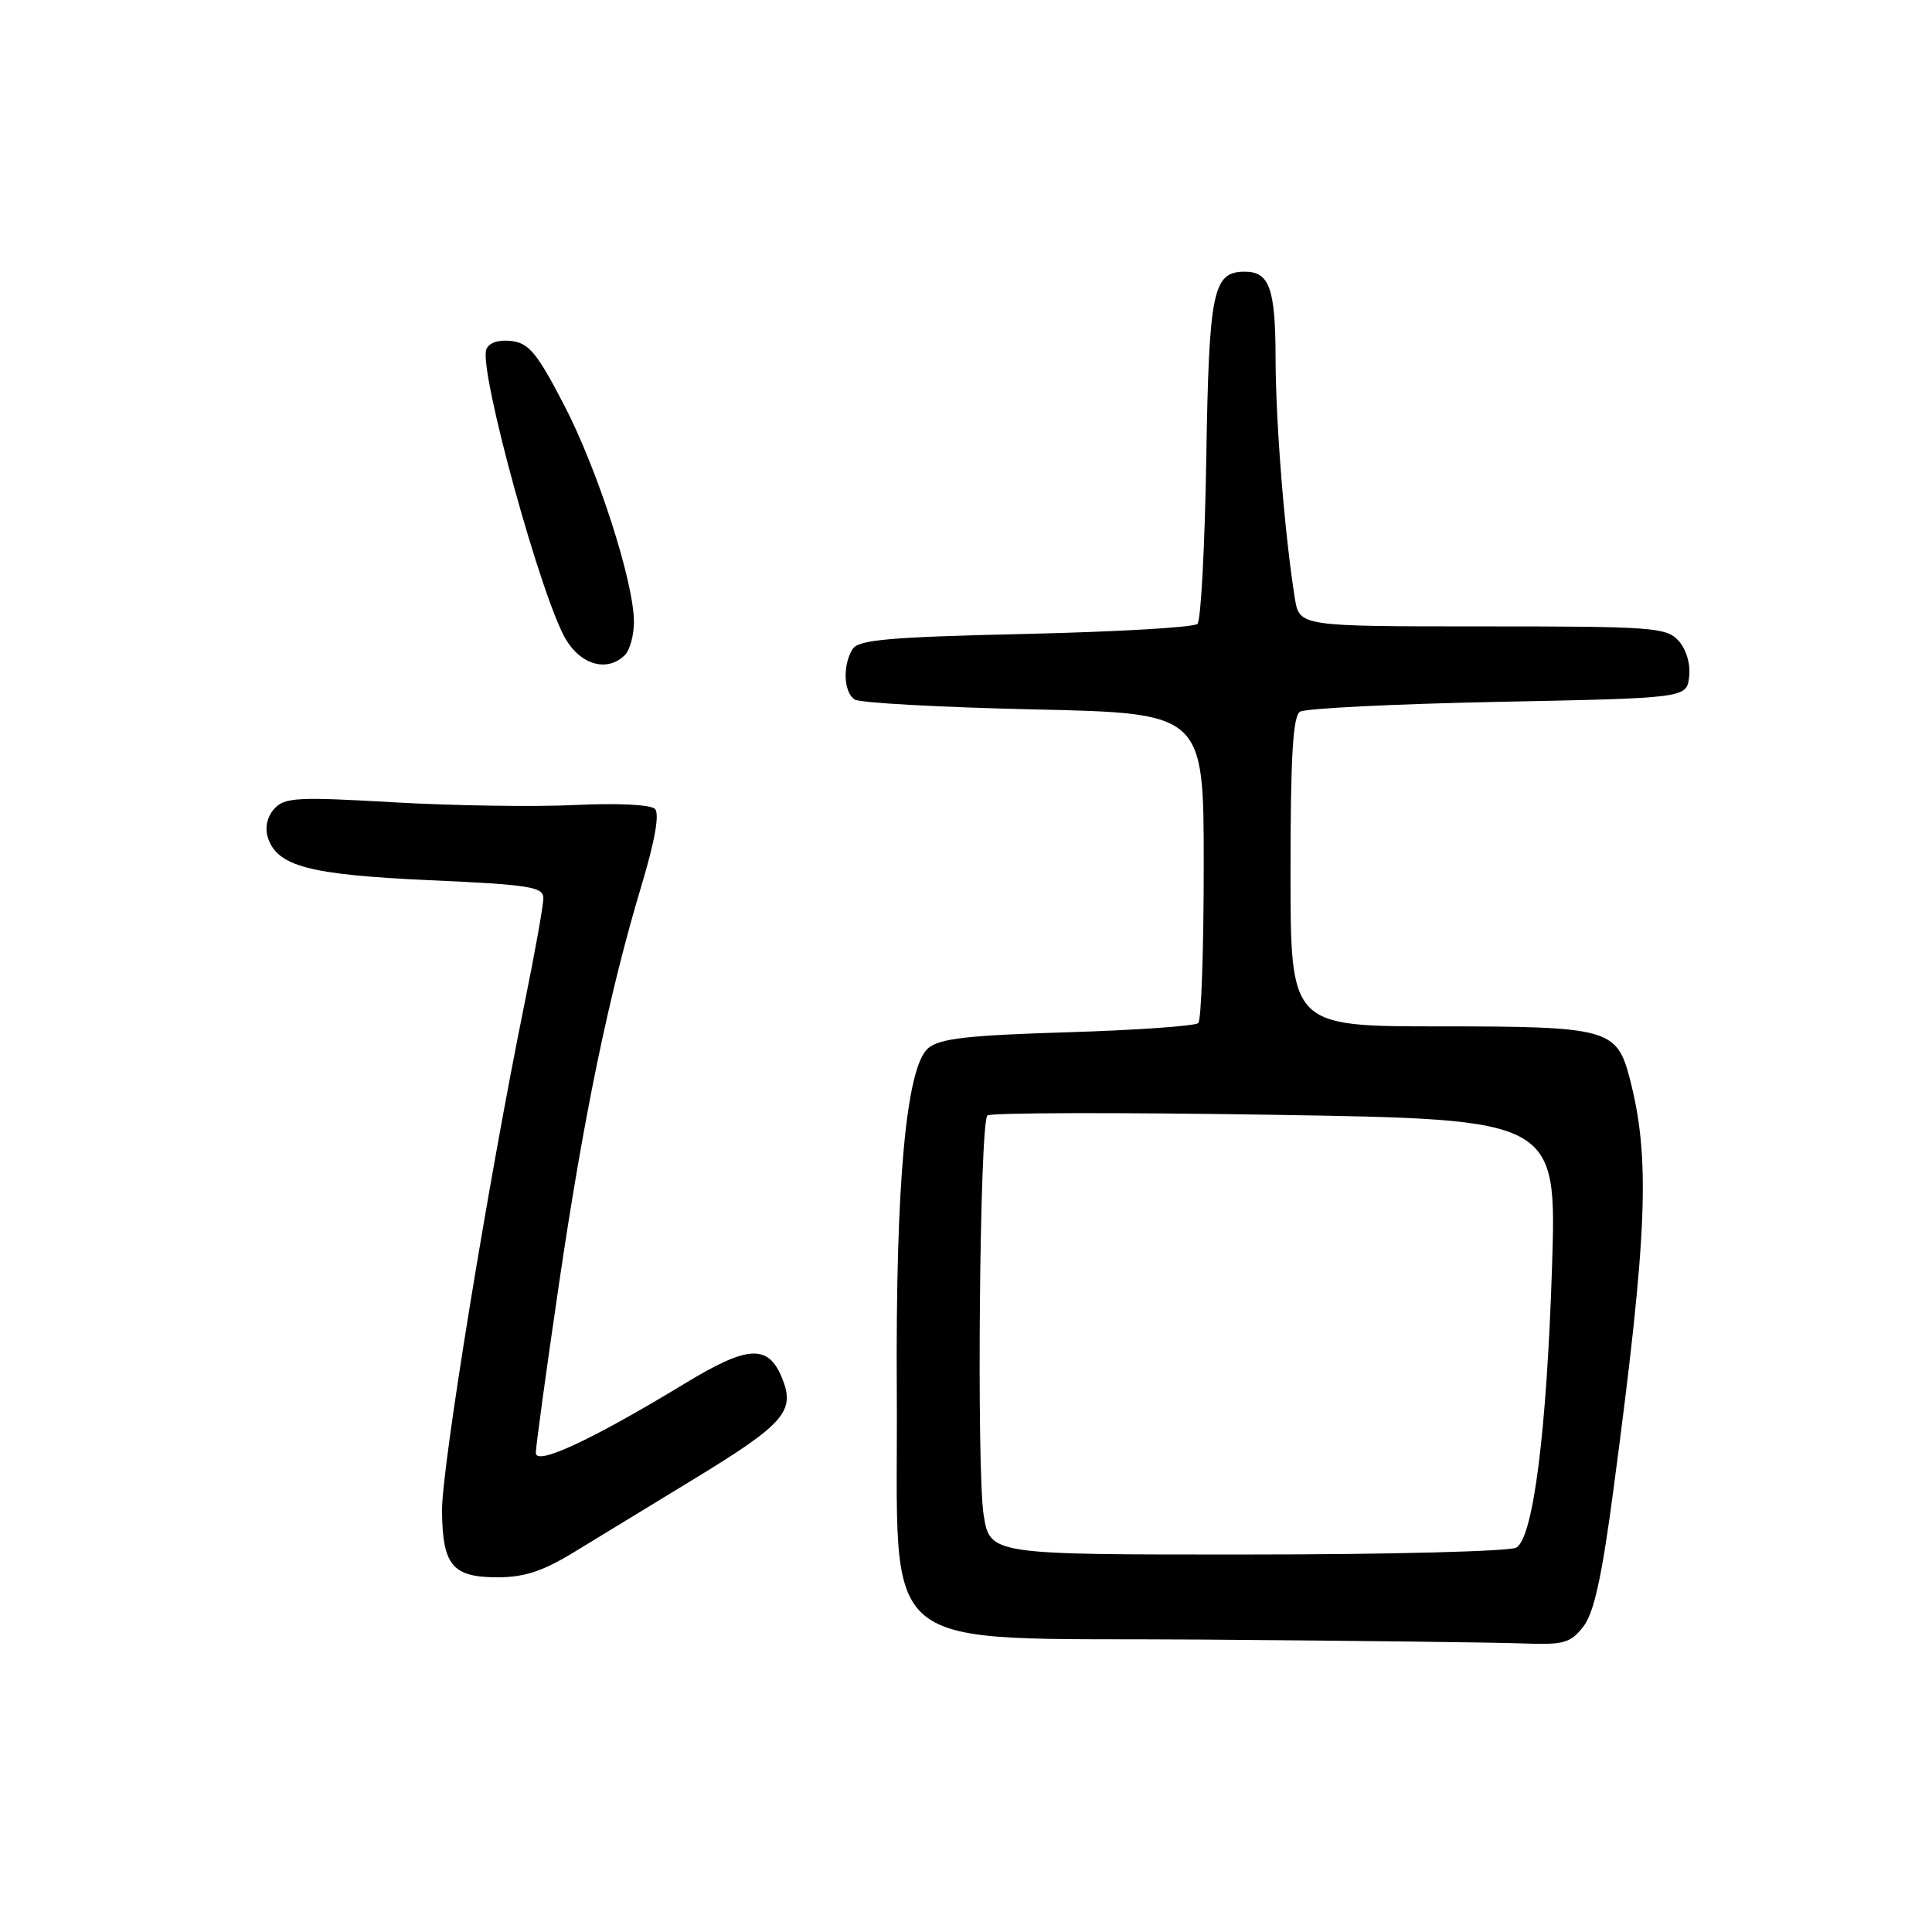 <?xml version="1.0" encoding="UTF-8" standalone="no"?>
<!DOCTYPE svg PUBLIC "-//W3C//DTD SVG 1.1//EN" "http://www.w3.org/Graphics/SVG/1.1/DTD/svg11.dtd" >
<svg xmlns="http://www.w3.org/2000/svg" xmlns:xlink="http://www.w3.org/1999/xlink" version="1.1" viewBox="0 0 256 256">
 <g >
 <path fill="currentColor"
d=" M 209.78 215.56 C 211.21 213.73 212.24 209.08 213.80 197.31 C 218.32 163.34 218.71 153.42 215.92 142.79 C 214.22 136.33 213.01 136.00 190.78 136.00 C 171.00 136.00 171.00 136.00 171.00 115.56 C 171.00 100.30 171.32 94.91 172.25 94.31 C 172.94 93.86 184.75 93.28 198.50 93.00 C 223.50 92.50 223.50 92.50 223.82 89.66 C 224.02 87.98 223.44 86.04 222.42 84.91 C 220.81 83.13 219.05 83.00 196.43 83.00 C 172.18 83.00 172.18 83.00 171.57 79.25 C 170.23 70.89 169.03 55.98 169.02 47.45 C 169.00 38.23 168.21 36.00 164.95 36.00 C 160.71 36.00 160.20 38.47 159.84 60.67 C 159.65 72.31 159.13 82.21 158.67 82.67 C 158.21 83.13 147.96 83.72 135.88 84.00 C 117.83 84.41 113.75 84.77 112.98 86.00 C 111.63 88.13 111.78 91.74 113.25 92.69 C 113.94 93.14 124.62 93.72 137.00 94.00 C 159.50 94.50 159.50 94.50 159.50 114.67 C 159.50 125.76 159.18 135.16 158.78 135.56 C 158.38 135.95 150.59 136.50 141.46 136.78 C 128.19 137.18 124.49 137.61 122.99 138.89 C 120.07 141.39 118.66 156.82 118.83 184.33 C 119.05 220.16 115.08 216.92 159.19 217.25 C 179.16 217.40 198.28 217.63 201.68 217.76 C 207.19 217.97 208.06 217.74 209.78 215.56 Z  M 76.06 205.67 C 79.05 203.84 86.11 199.54 91.74 196.11 C 103.95 188.68 105.42 187.01 103.63 182.61 C 101.79 178.09 99.13 178.23 90.78 183.30 C 78.44 190.79 71.00 194.26 71.00 192.52 C 71.00 191.69 72.37 181.67 74.05 170.25 C 77.36 147.78 80.68 131.74 85.00 117.33 C 86.80 111.35 87.41 107.81 86.78 107.18 C 86.21 106.61 81.77 106.40 76.15 106.67 C 70.84 106.93 60.06 106.76 52.18 106.31 C 39.38 105.57 37.71 105.66 36.34 107.17 C 35.41 108.21 35.08 109.66 35.48 110.94 C 36.70 114.79 40.92 115.90 56.90 116.63 C 70.21 117.23 72.00 117.51 72.00 119.02 C 72.00 119.96 70.87 126.27 69.49 133.04 C 64.68 156.68 58.52 194.54 58.57 200.17 C 58.63 207.43 59.95 209.00 65.93 209.00 C 69.48 209.00 71.93 208.19 76.06 205.67 Z  M 82.80 86.80 C 83.46 86.14 84.00 84.17 84.00 82.41 C 84.00 77.13 79.18 62.17 74.70 53.58 C 71.16 46.76 70.07 45.45 67.74 45.18 C 66.05 44.99 64.78 45.41 64.44 46.29 C 63.40 48.99 71.77 79.45 75.02 84.79 C 77.07 88.17 80.54 89.06 82.80 86.80 Z  M 130.34 200.75 C 129.39 194.79 129.81 148.87 130.83 147.81 C 131.20 147.43 148.33 147.39 168.89 147.72 C 206.28 148.32 206.28 148.32 205.65 167.91 C 204.95 189.63 203.18 203.64 200.94 205.06 C 200.15 205.56 184.19 205.98 165.34 205.98 C 131.19 206.00 131.19 206.00 130.34 200.75 Z "/>
</g>
</svg>
